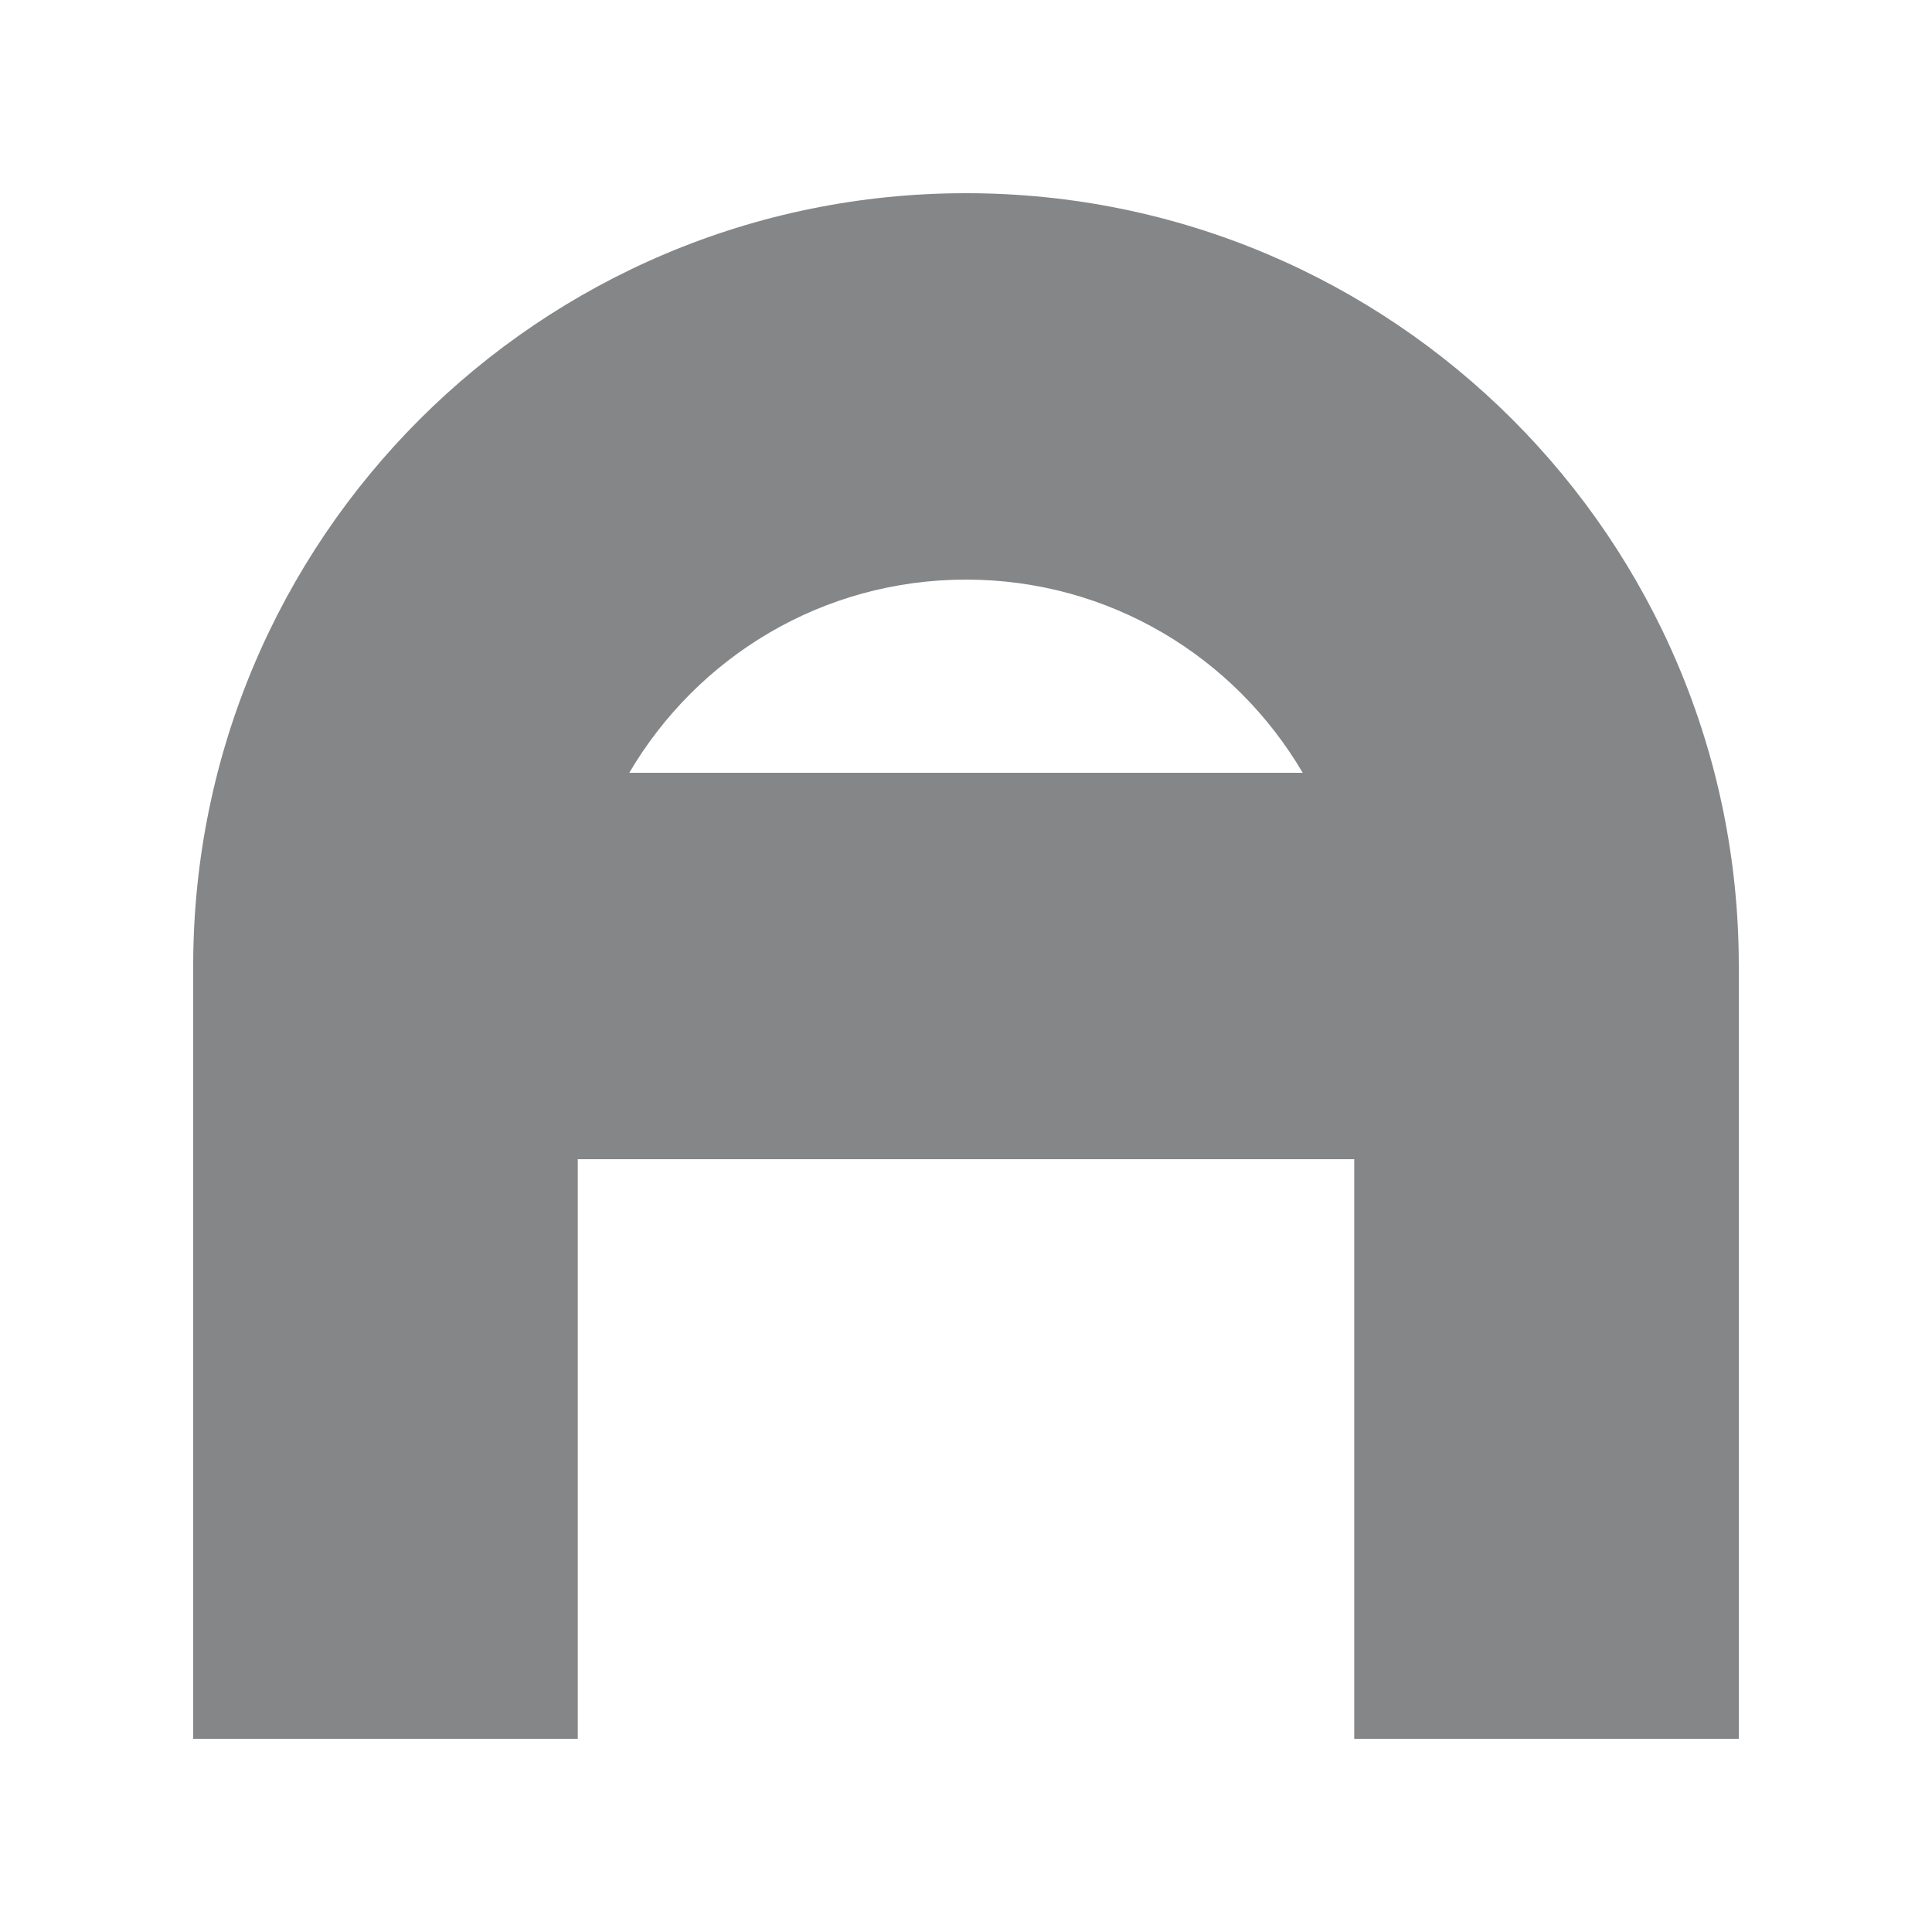 <?xml version="1.0" encoding="UTF-8"?>
<!DOCTYPE svg PUBLIC "-//W3C//DTD SVG 1.0//EN" "http://www.w3.org/TR/2001/REC-SVG-20010904/DTD/svg10.dtd">
<!-- Creator: CorelDRAW X8 -->
<svg xmlns="http://www.w3.org/2000/svg" xml:space="preserve" width="100%" height="100%" version="1.0" style="shape-rendering:geometricPrecision; text-rendering:geometricPrecision; image-rendering:optimizeQuality; fill-rule:evenodd; clip-rule:evenodd"
viewBox="0 0 1050 1050"
 xmlns:xlink="http://www.w3.org/1999/xlink">
 <defs>
  <style type="text/css">
   <![CDATA[
    .fil1 {fill:none}
    .fil0 {fill:#848688}
   ]]>
  </style>
 </defs>
 <g id="Layer_x0020_1">
  <path class="fil0" d="M105 525c0,-232 188,-420 420,-420 232,0 420,188 420,420l0 420 -209 0 0 -315 -422 0 0 315 -209 0 0 -420zm603 -105c-37,-63 -105,-105 -183,-105 -78,0 -146,42 -183,105l366 0z"/>
  <rect class="fil1" width="1050" height="1050"/>
 </g>
</svg>
